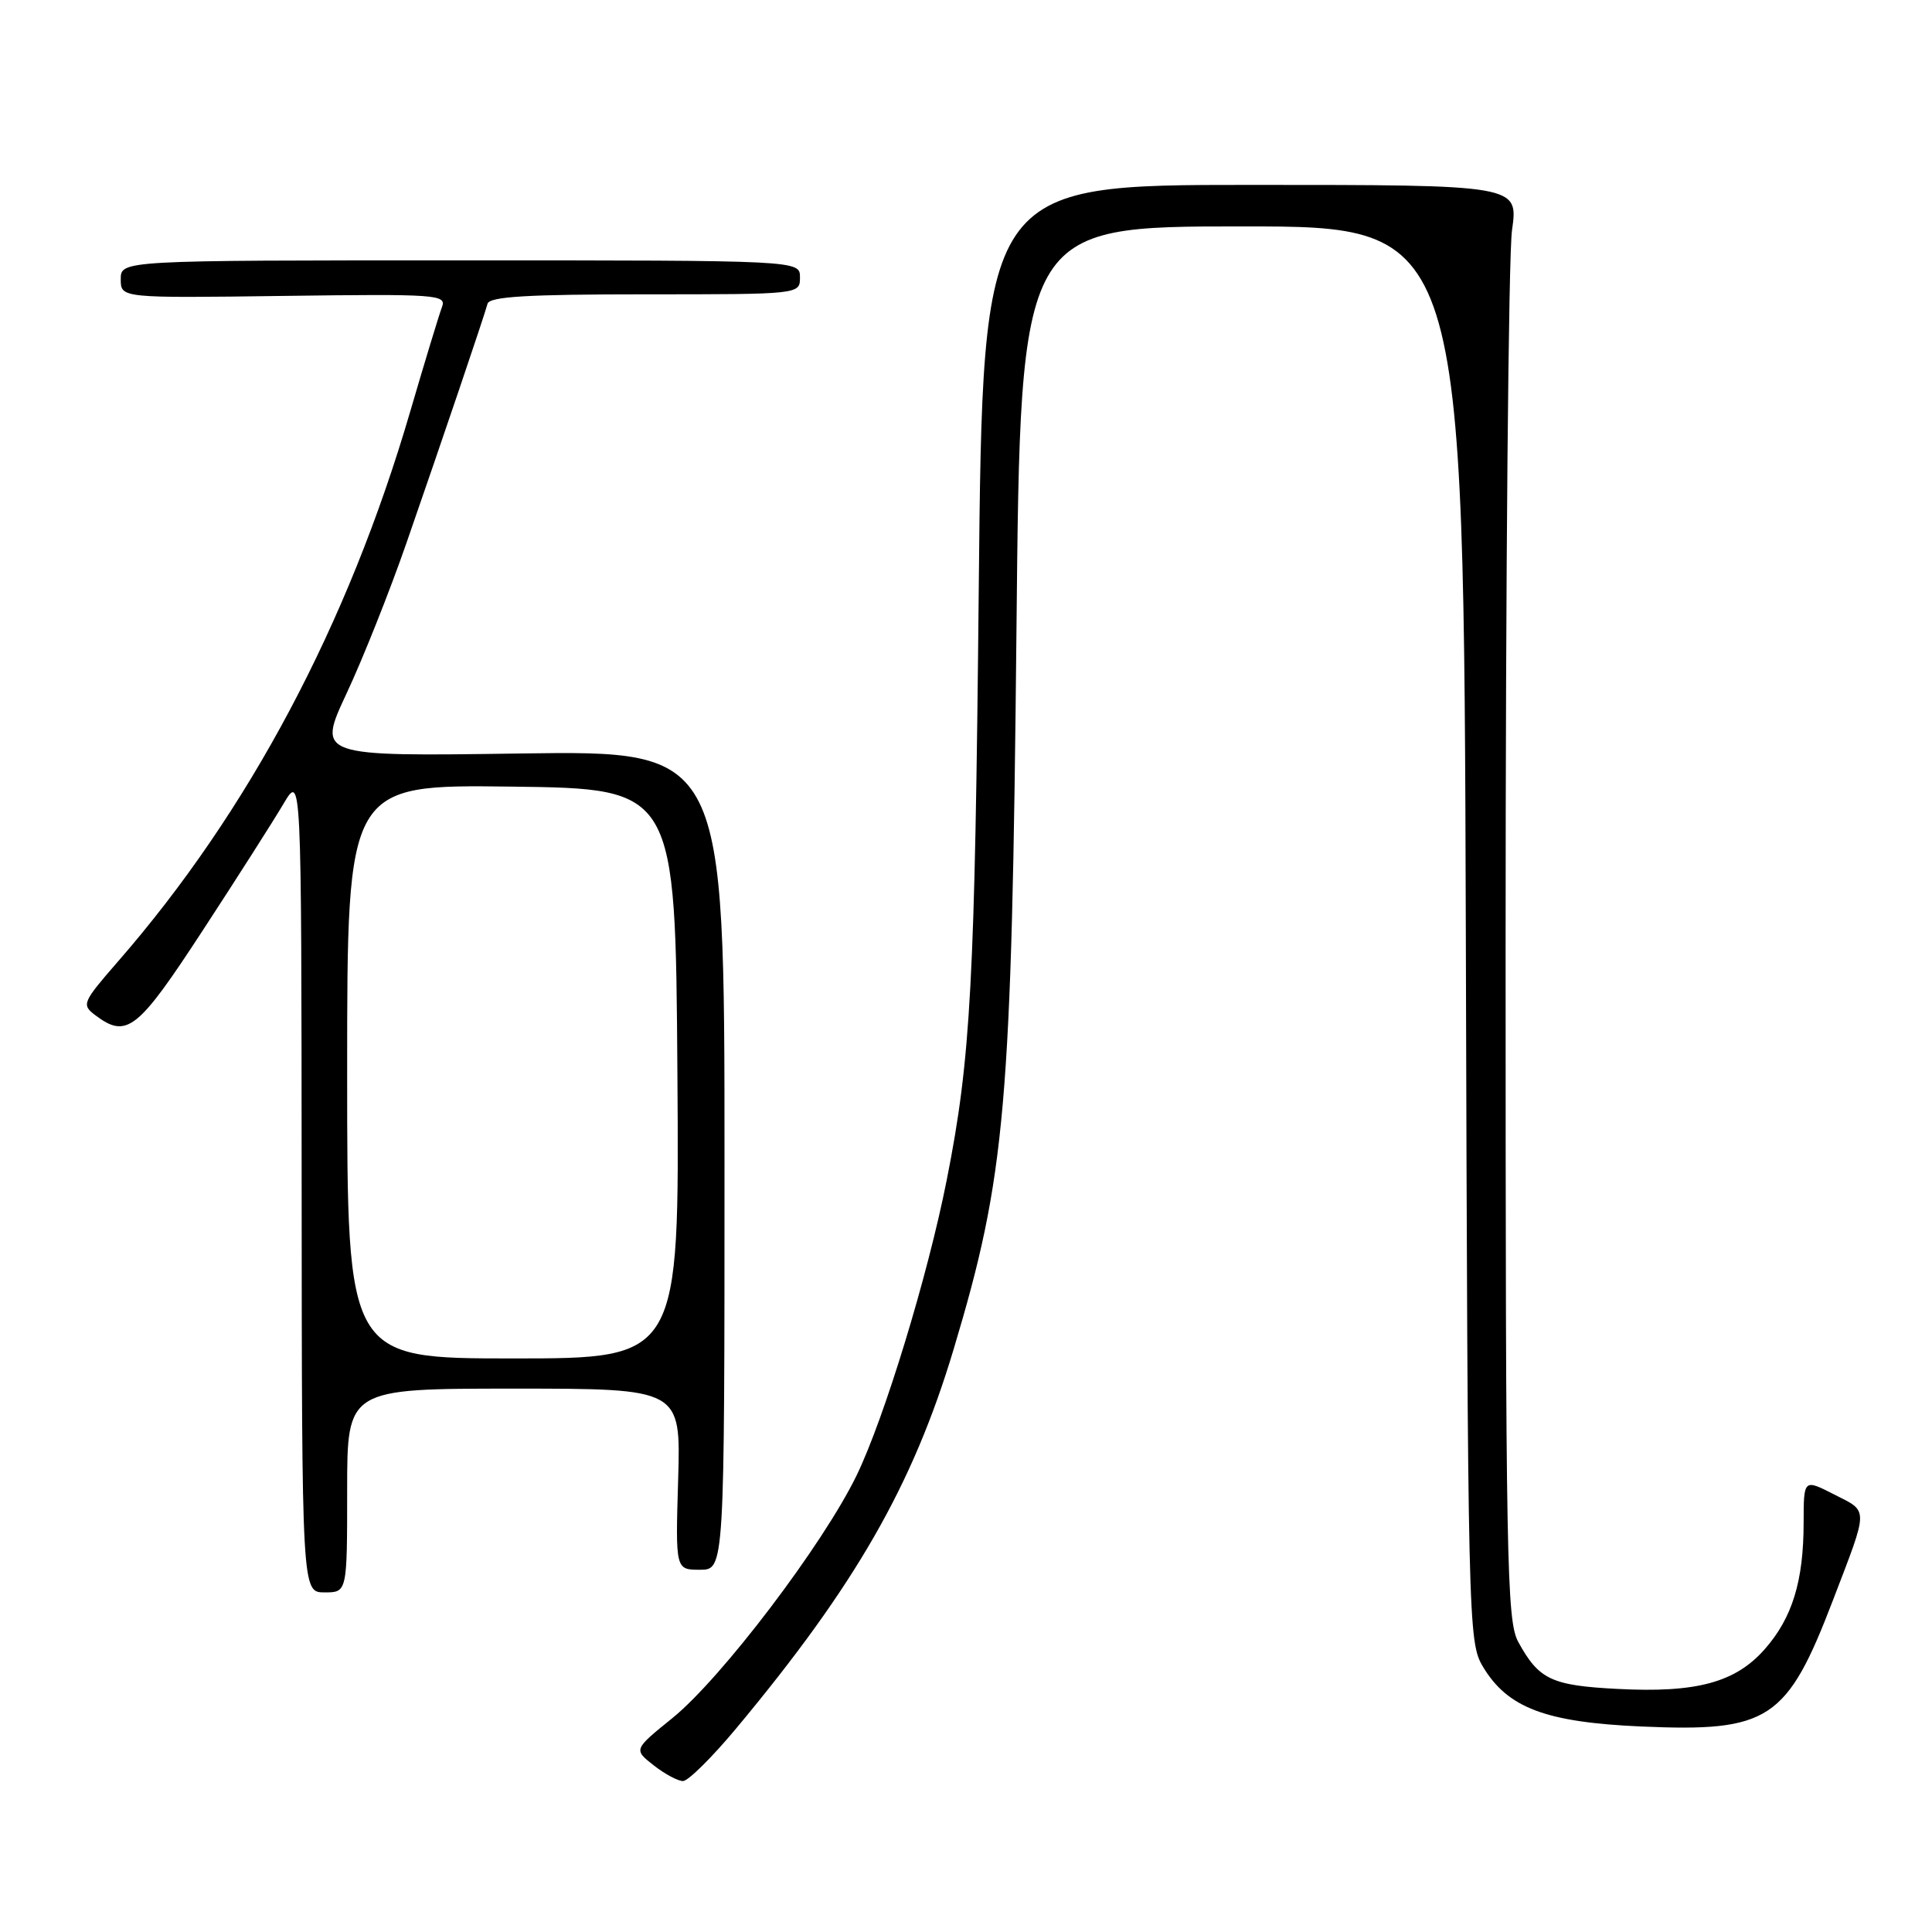 <?xml version="1.0" encoding="UTF-8" standalone="no"?>
<!DOCTYPE svg PUBLIC "-//W3C//DTD SVG 1.1//EN" "http://www.w3.org/Graphics/SVG/1.1/DTD/svg11.dtd" >
<svg xmlns="http://www.w3.org/2000/svg" xmlns:xlink="http://www.w3.org/1999/xlink" version="1.1" viewBox="0 0 256 256">
 <g >
 <path fill="currentColor"
d=" M 97.56 229.01 C 113.36 210.05 120.95 196.81 126.35 178.82 C 133.27 155.74 134.06 146.71 134.69 83.25 C 135.21 30.00 135.21 30.00 164.58 30.00 C 193.95 30.00 193.95 30.00 194.23 123.75 C 194.49 215.46 194.54 217.57 196.50 220.85 C 199.77 226.31 204.81 228.21 217.49 228.77 C 234.42 229.51 236.78 227.95 242.89 212.00 C 247.64 199.61 247.63 200.36 243.05 198.03 C 239.00 195.96 239.00 195.96 238.99 201.73 C 238.99 209.50 237.49 214.37 233.85 218.51 C 229.96 222.94 224.80 224.34 214.32 223.79 C 205.57 223.34 203.91 222.55 201.18 217.57 C 199.64 214.76 199.50 207.05 199.50 125.50 C 199.50 76.55 199.88 33.80 200.35 30.50 C 201.20 24.50 201.20 24.50 165.71 24.50 C 130.22 24.50 130.22 24.50 129.69 78.00 C 129.18 130.22 128.64 140.25 125.45 156.34 C 122.95 169.01 117.17 187.94 113.51 195.49 C 109.06 204.66 95.60 222.39 89.09 227.66 C 83.95 231.82 83.95 231.82 86.61 233.91 C 88.07 235.06 89.83 236.00 90.50 236.00 C 91.18 236.00 94.36 232.85 97.56 229.01 Z  M 46.00 197.50 C 46.00 184.00 46.00 184.00 68.11 184.00 C 90.21 184.00 90.21 184.00 89.86 196.00 C 89.50 208.00 89.50 208.00 92.75 208.00 C 96.00 208.00 96.00 208.00 96.00 153.73 C 96.00 99.46 96.00 99.46 69.01 99.84 C 42.02 100.23 42.02 100.23 45.93 91.87 C 48.09 87.26 51.64 78.33 53.84 72.00 C 58.62 58.24 64.13 41.99 64.60 40.25 C 64.86 39.30 69.89 39.00 85.47 39.00 C 106.00 39.00 106.00 39.00 106.00 36.75 C 106.00 34.50 106.00 34.50 61.00 34.50 C 16.00 34.50 16.00 34.50 16.00 37.00 C 16.00 39.50 16.00 39.50 37.62 39.21 C 57.97 38.94 59.20 39.03 58.56 40.70 C 58.19 41.67 56.30 47.88 54.37 54.48 C 46.11 82.76 32.93 107.56 15.60 127.44 C 10.93 132.81 10.79 133.13 12.60 134.50 C 16.80 137.67 18.21 136.56 26.89 123.25 C 31.47 116.24 36.27 108.70 37.57 106.50 C 39.94 102.50 39.94 102.50 39.97 156.75 C 40.00 211.00 40.00 211.00 43.00 211.00 C 46.00 211.00 46.00 211.00 46.00 197.50 Z  M 46.00 141.98 C 46.00 103.96 46.00 103.96 67.75 104.23 C 89.50 104.50 89.50 104.50 89.76 142.25 C 90.02 180.00 90.02 180.00 68.01 180.00 C 46.00 180.00 46.00 180.00 46.00 141.98 Z "/>
</g>
</svg>